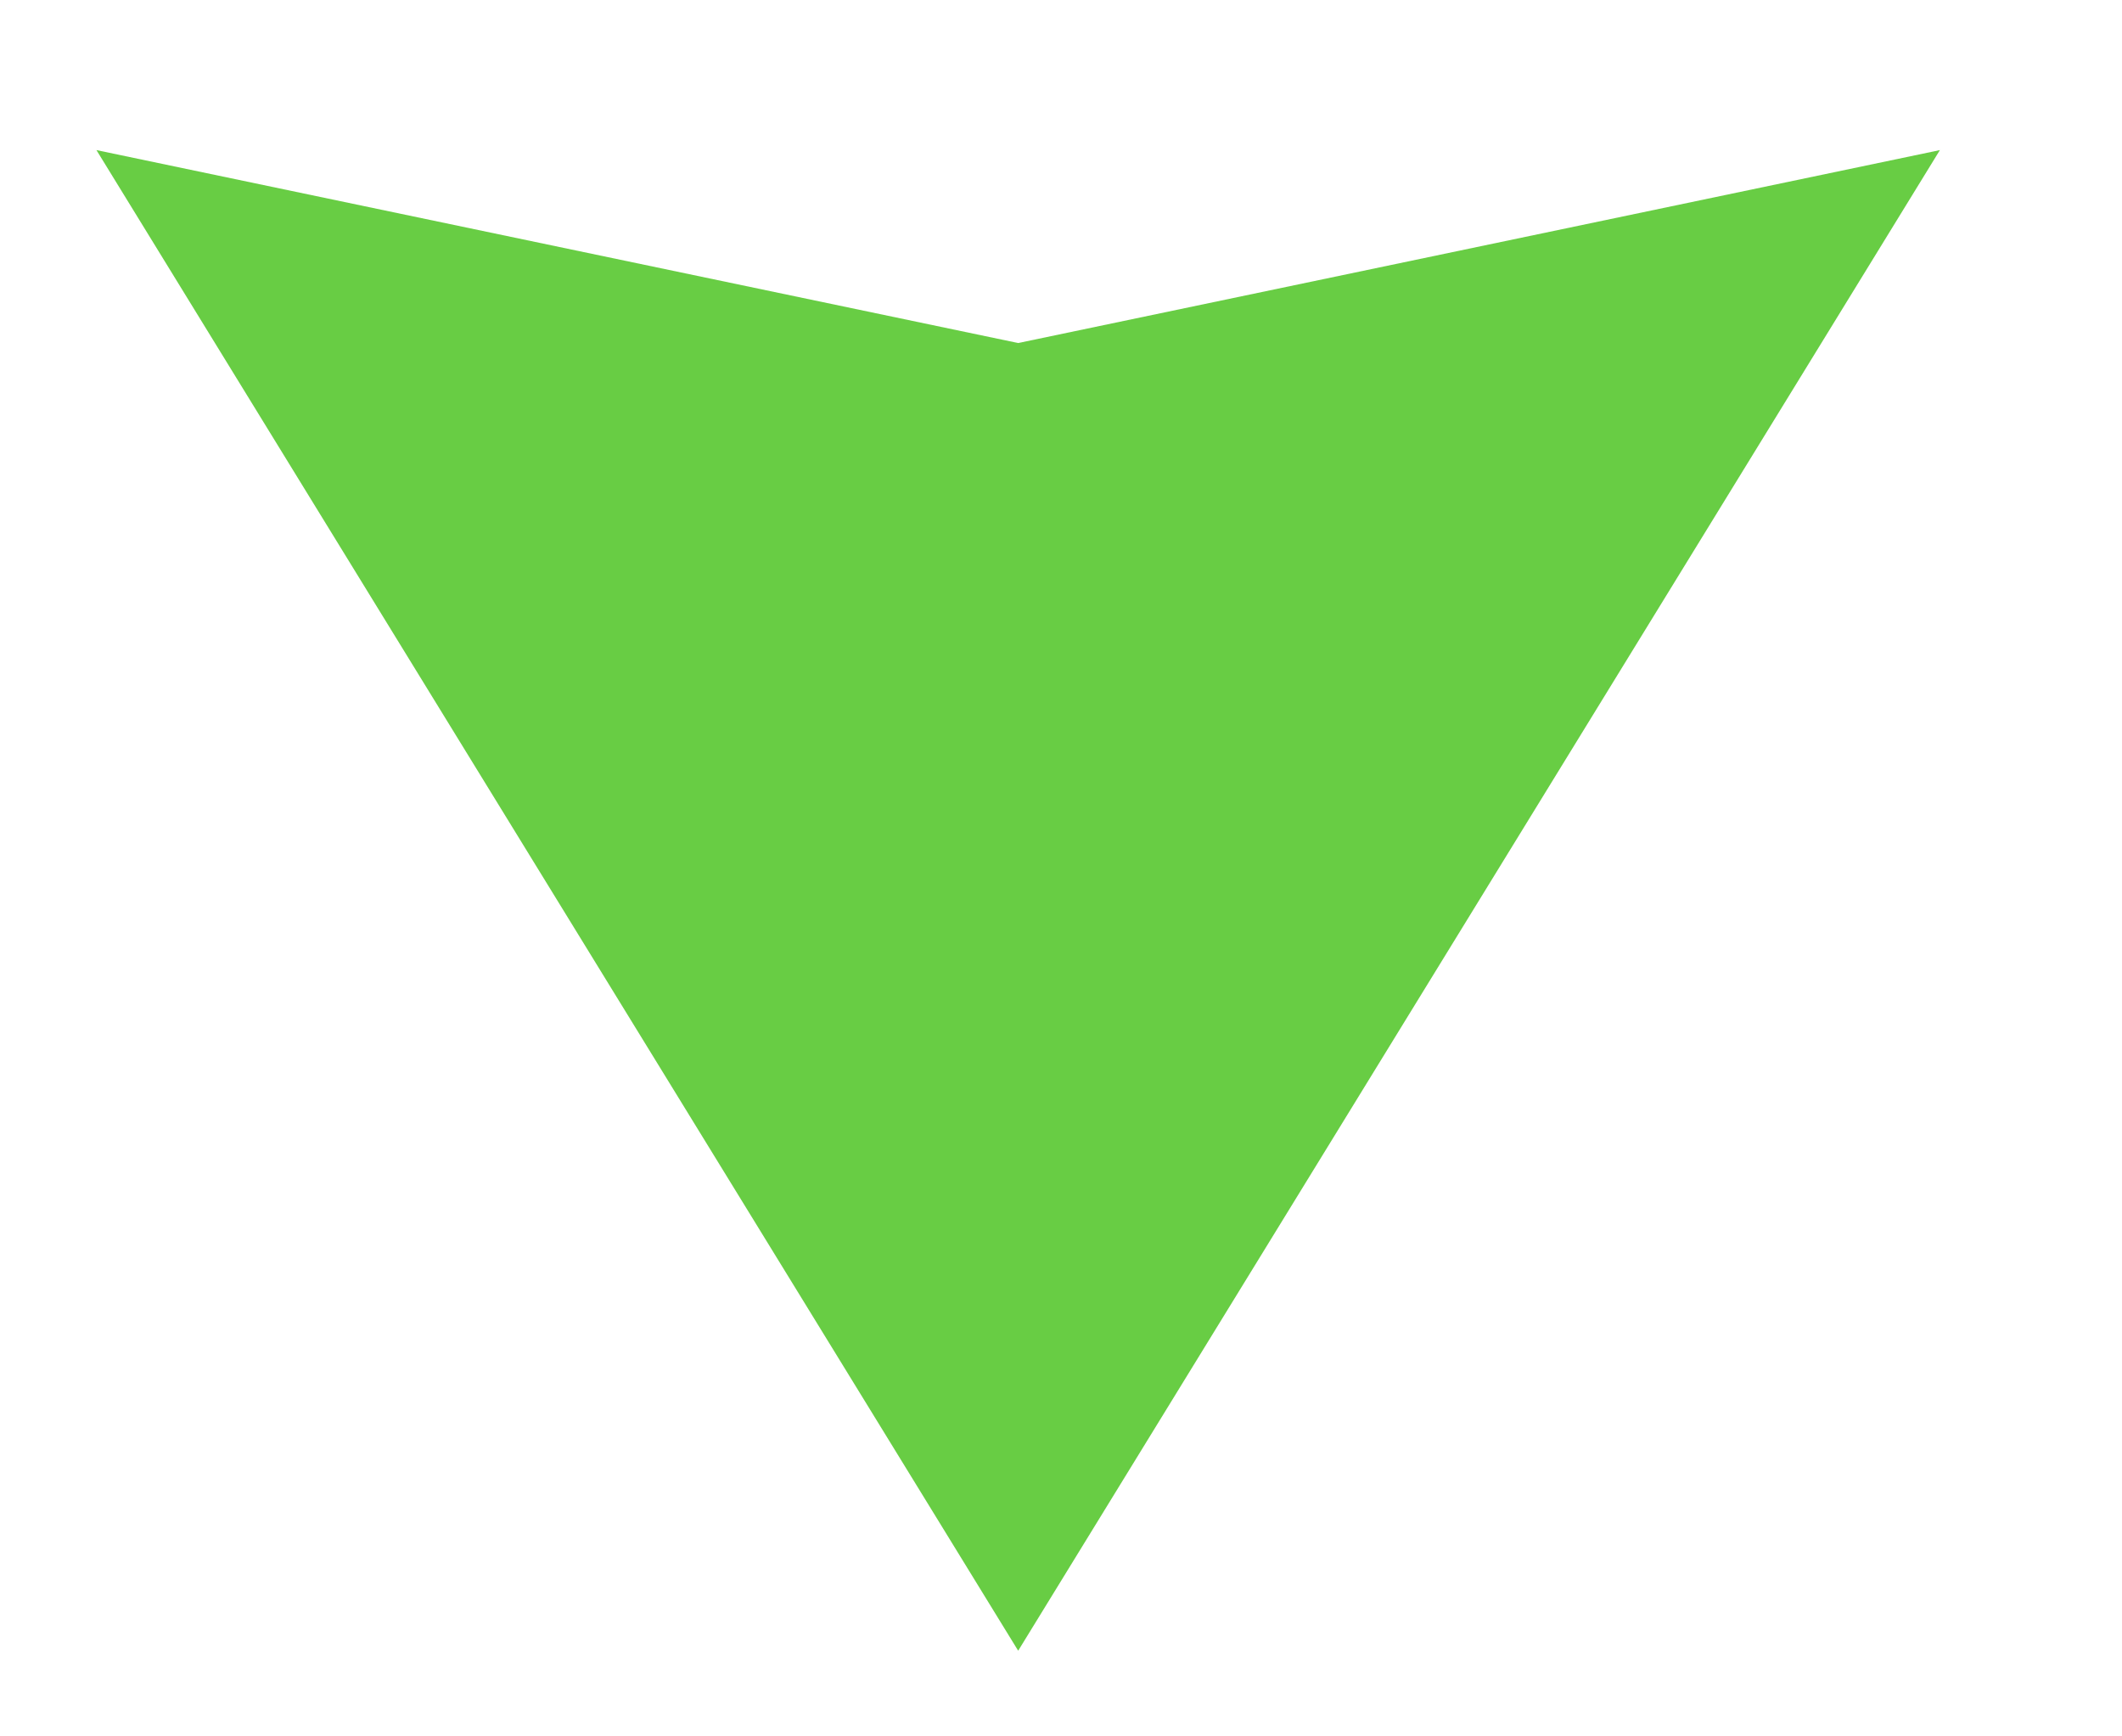 <svg width="11" height="9" viewBox="0 0 11 9" fill="none" xmlns="http://www.w3.org/2000/svg">
<path id="Rectangle 34626676" d="M10.056 0.778L5.278 1.778L0.5 0.778L5.278 8.556L10.056 0.778Z" fill="#68CD44"/>
</svg>
